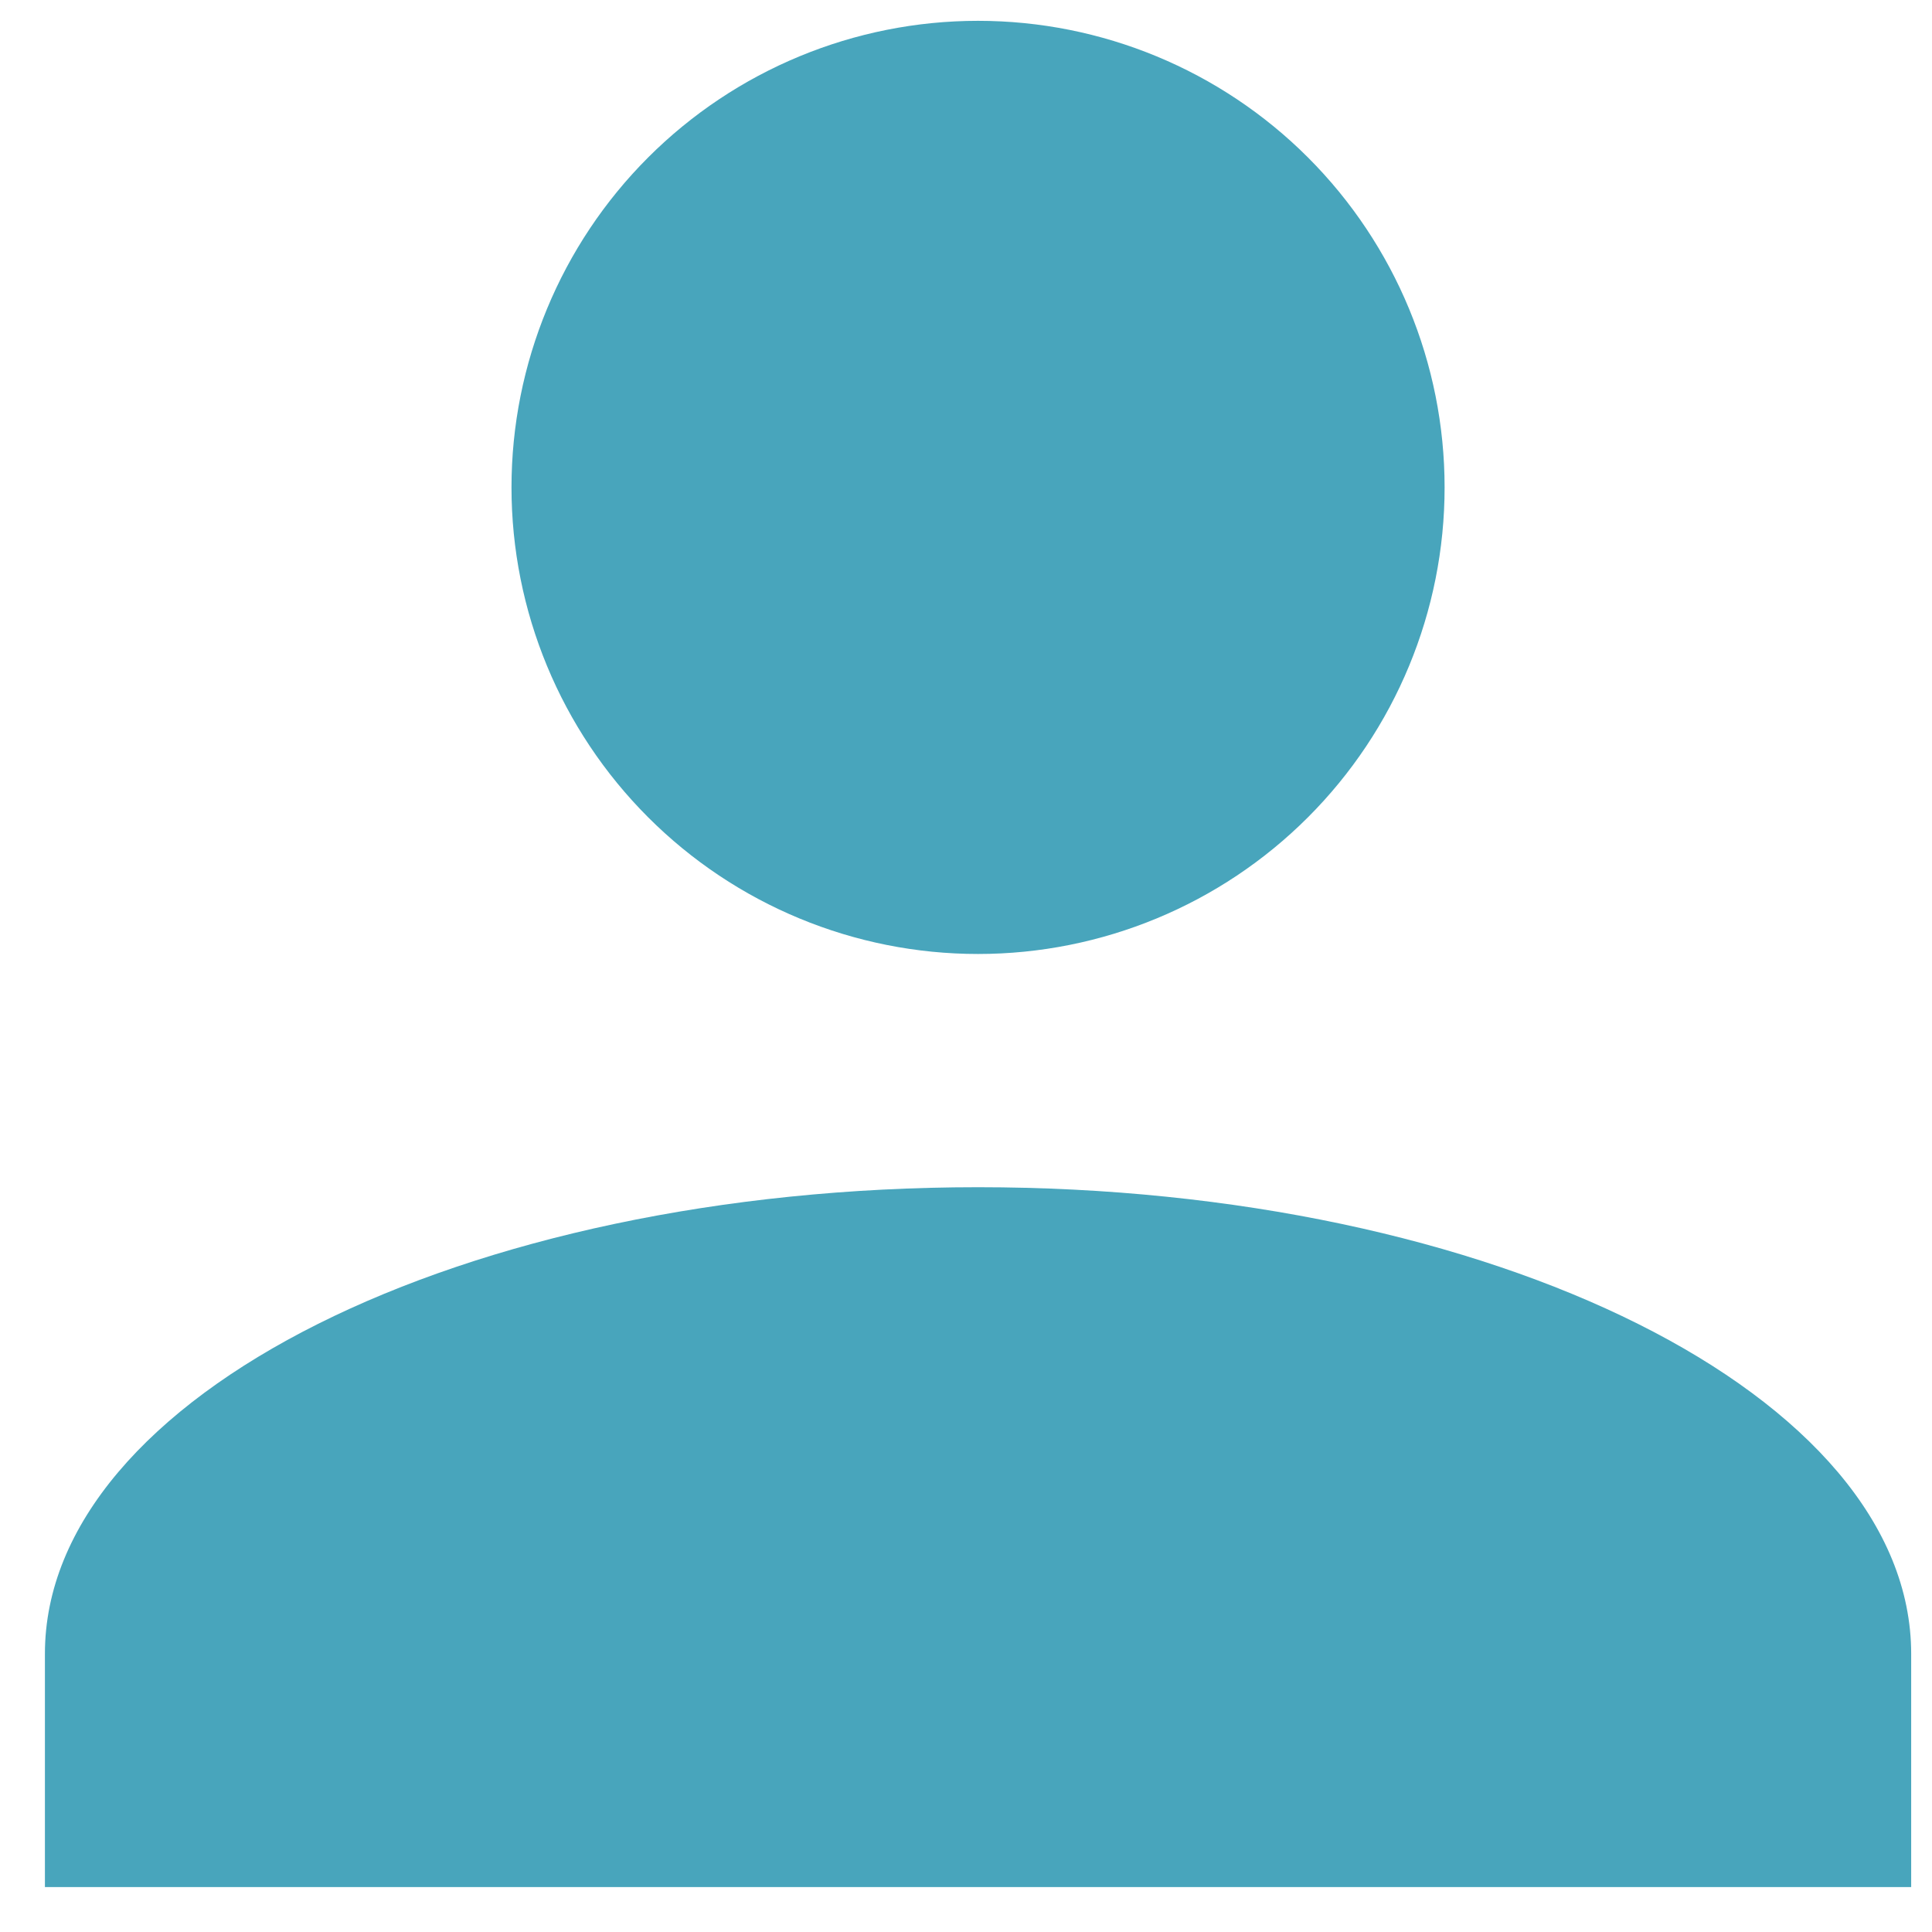 <svg width="36" height="36" viewBox="0 0 36 36" fill="none" xmlns="http://www.w3.org/2000/svg">
<path d="M18.224 0.388C20.53 0.388 22.742 1.304 24.372 2.934C26.002 4.564 26.918 6.776 26.918 9.082C26.918 11.387 26.002 13.599 24.372 15.229C22.742 16.86 20.53 17.776 18.224 17.776C15.919 17.776 13.707 16.86 12.077 15.229C10.447 13.599 9.531 11.387 9.531 9.082C9.531 6.776 10.447 4.564 12.077 2.934C13.707 1.304 15.919 0.388 18.224 0.388ZM18.224 22.122C27.831 22.122 35.612 26.013 35.612 30.816V35.163H0.837V30.816C0.837 26.013 8.618 22.122 18.224 22.122Z" fill="#48A5BC"/>
</svg>
